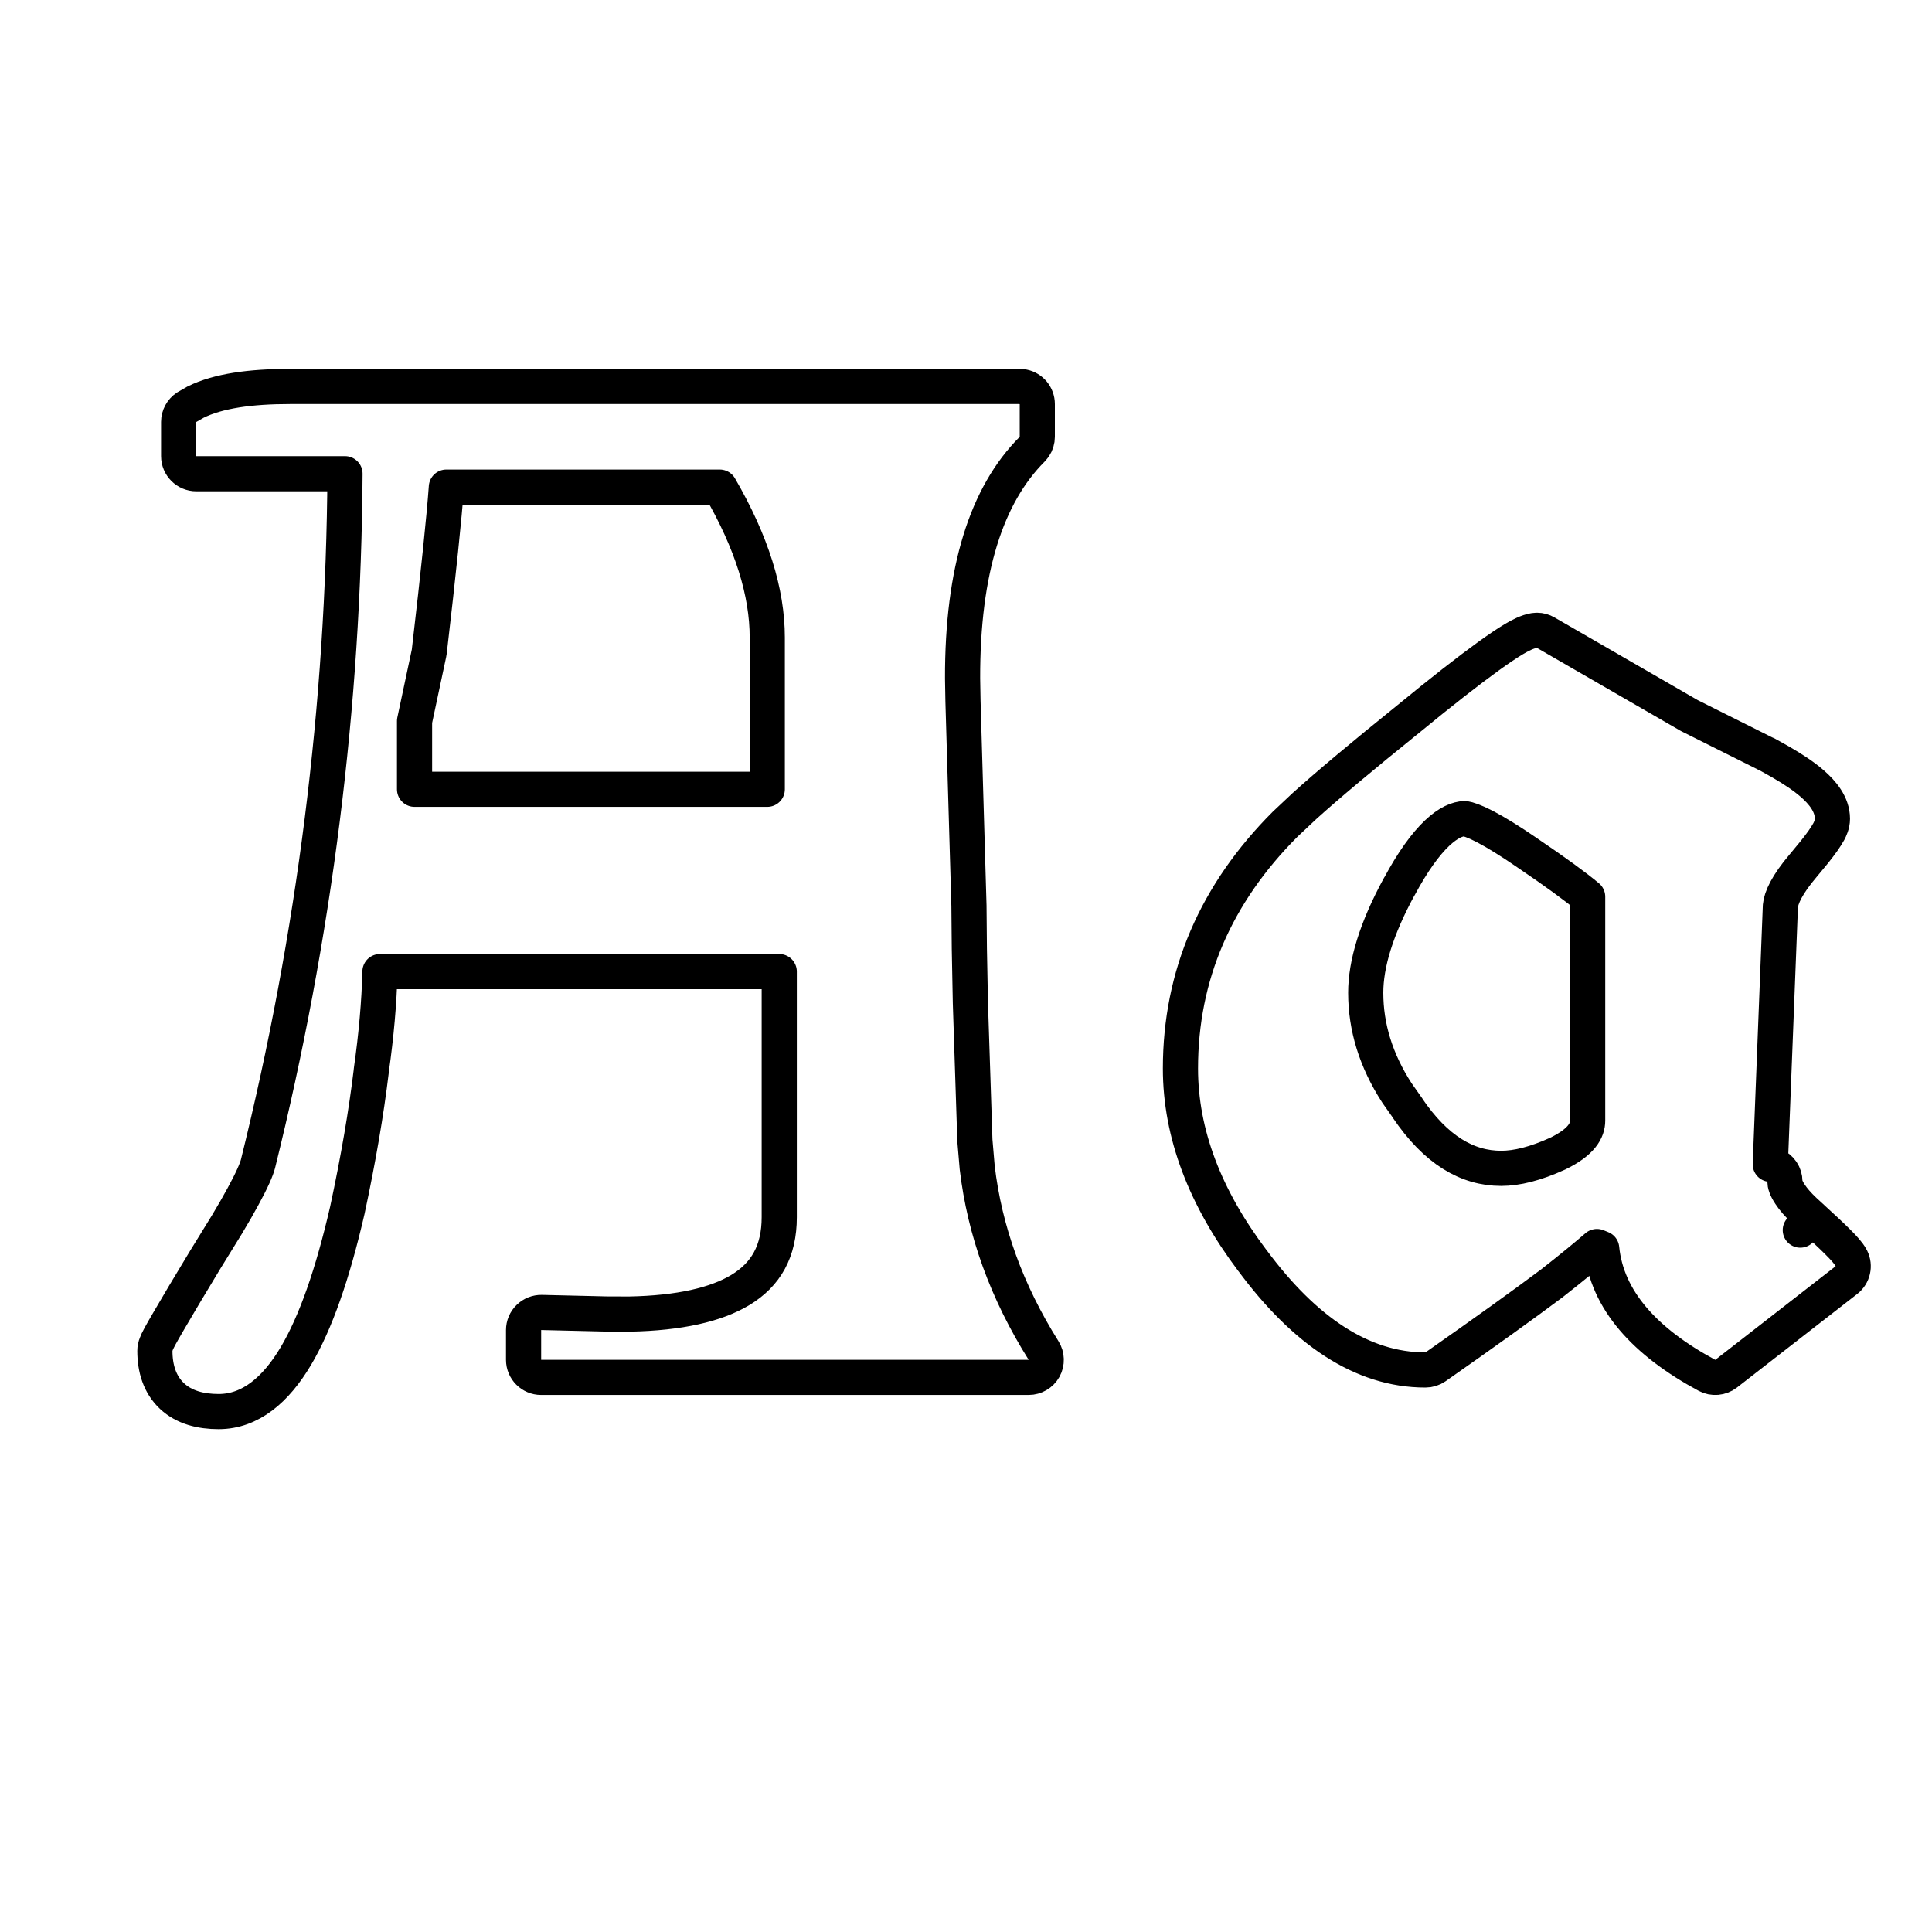 <svg width="30" height="30" viewBox="0 0 30 30" fill="none" xmlns="http://www.w3.org/2000/svg">
<path d="M23.867 9.787C23.914 9.787 23.961 9.8 24.002 9.824L26.231 11.111L27.426 11.709L27.432 11.71L27.645 11.829C27.846 11.945 28.014 12.057 28.141 12.168C28.296 12.303 28.454 12.487 28.454 12.714C28.454 12.803 28.415 12.879 28.398 12.912C28.373 12.957 28.341 13.007 28.306 13.057C28.27 13.108 28.225 13.166 28.174 13.231L27.997 13.445C27.748 13.738 27.657 13.942 27.646 14.068L27.489 18.079C27.509 18.082 27.528 18.085 27.547 18.093C27.649 18.136 27.716 18.236 27.716 18.346C27.716 18.382 27.73 18.447 27.797 18.546C27.846 18.621 27.919 18.706 28.02 18.801L28.129 18.901L28.134 18.905L27.965 19.09L27.955 19.101L28.134 18.906C28.304 19.061 28.439 19.187 28.536 19.284C28.584 19.332 28.626 19.375 28.658 19.413C28.685 19.444 28.723 19.49 28.748 19.54C28.806 19.656 28.774 19.797 28.672 19.877L26.803 21.331C26.717 21.397 26.6 21.407 26.505 21.356C25.542 20.837 24.951 20.187 24.871 19.386L24.797 19.356C24.645 19.488 24.413 19.68 24.104 19.922L24.099 19.926C23.664 20.252 23.061 20.685 22.291 21.224C22.245 21.256 22.19 21.273 22.134 21.273C21.148 21.273 20.254 20.663 19.446 19.571V19.572C18.712 18.598 18.33 17.603 18.33 16.591C18.33 15.145 18.878 13.877 19.956 12.798L20.256 12.516C20.616 12.191 21.155 11.739 21.87 11.163C22.386 10.739 22.801 10.415 23.111 10.191C23.266 10.079 23.399 9.989 23.508 9.924C23.606 9.866 23.718 9.808 23.82 9.791L23.867 9.787ZM22.745 12.711C22.633 12.715 22.491 12.771 22.316 12.936C22.134 13.108 21.937 13.38 21.729 13.767L21.727 13.768C21.37 14.424 21.207 14.97 21.207 15.415C21.207 15.948 21.365 16.467 21.693 16.973L21.845 17.189L21.854 17.201H21.852C22.297 17.86 22.784 18.142 23.311 18.142C23.552 18.142 23.843 18.071 24.189 17.913C24.559 17.733 24.653 17.554 24.653 17.4V13.925C24.467 13.769 24.157 13.542 23.712 13.241L23.711 13.24C23.446 13.058 23.229 12.925 23.058 12.835C22.89 12.748 22.791 12.718 22.745 12.711ZM6.931 7.564C6.899 8.015 6.811 8.87 6.666 10.115C6.665 10.123 6.664 10.132 6.662 10.14L6.437 11.197V12.256H11.914V9.899C11.914 9.199 11.675 8.423 11.176 7.564H6.931ZM15.052 14.735C15.056 14.984 15.061 15.262 15.068 15.569L15.138 17.709L15.174 18.131C15.29 19.114 15.632 20.06 16.204 20.97C16.257 21.054 16.26 21.161 16.212 21.248C16.164 21.334 16.072 21.388 15.973 21.388H8.402C8.252 21.388 8.13 21.266 8.13 21.116V20.654C8.13 20.58 8.159 20.51 8.212 20.459C8.264 20.407 8.336 20.379 8.409 20.38L9.424 20.404H9.425L9.773 20.405C10.556 20.39 11.12 20.257 11.493 20.033C11.896 19.79 12.1 19.427 12.1 18.9V15.087H5.9C5.888 15.563 5.843 16.075 5.765 16.623L5.766 16.623C5.687 17.28 5.563 18.004 5.393 18.795L5.392 18.799C5.166 19.779 4.903 20.538 4.593 21.059C4.286 21.575 3.892 21.919 3.395 21.919C3.118 21.919 2.86 21.855 2.671 21.678C2.479 21.498 2.405 21.247 2.405 20.977C2.405 20.939 2.413 20.909 2.416 20.9C2.42 20.887 2.424 20.876 2.427 20.869C2.432 20.854 2.438 20.84 2.443 20.83C2.454 20.807 2.468 20.779 2.484 20.75C2.517 20.689 2.565 20.606 2.627 20.5C2.751 20.286 2.937 19.974 3.184 19.566L3.187 19.561L3.521 19.019C3.619 18.856 3.702 18.712 3.771 18.584C3.914 18.323 3.984 18.158 4.006 18.072C4.886 14.521 5.336 10.949 5.357 7.356H3.048C2.897 7.356 2.774 7.233 2.774 7.083V6.552C2.774 6.461 2.821 6.375 2.896 6.325L3.037 6.244C3.387 6.07 3.89 6.001 4.502 6.001H15.834L15.89 6.007C16.014 6.033 16.107 6.143 16.107 6.275V6.783C16.107 6.837 16.091 6.89 16.061 6.934L16.027 6.976C15.322 7.681 14.942 8.847 14.947 10.537L14.953 10.882V10.883L15.046 14.068V14.076L15.052 14.735Z" stroke="black" stroke-width="0.546" stroke-linejoin="round"/>
</svg>
